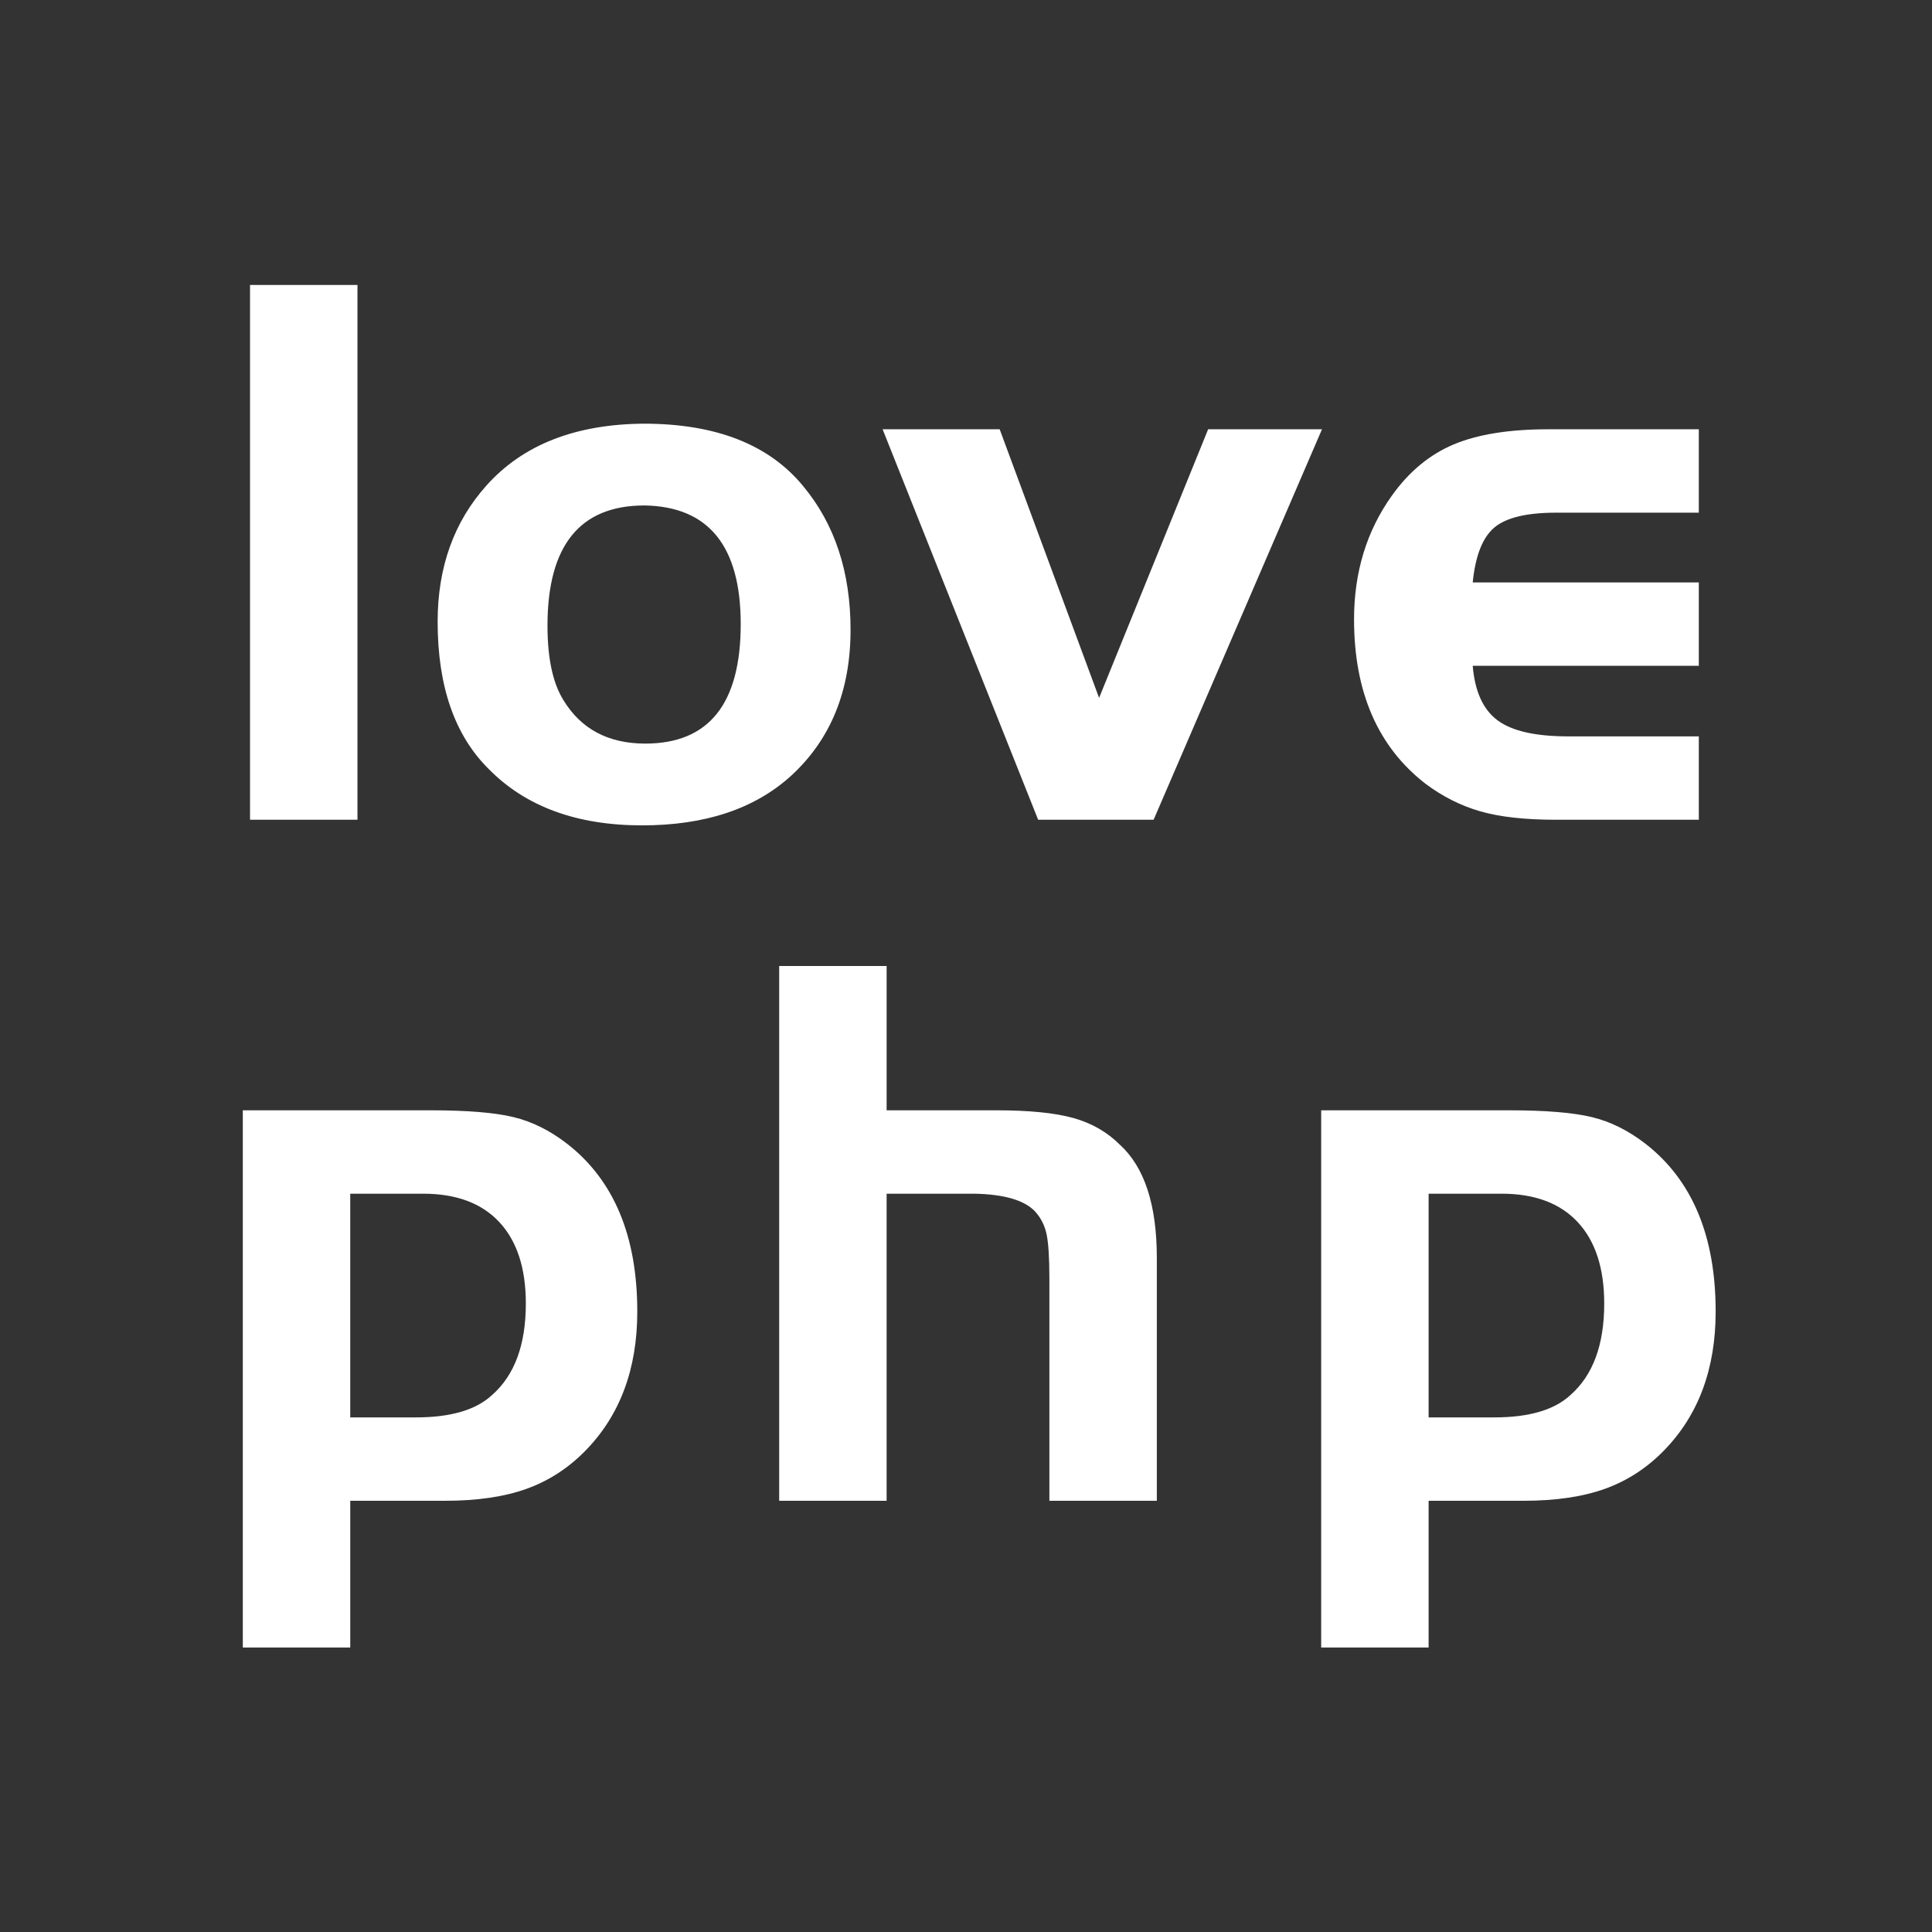 <?xml version="1.0" encoding="utf-8"?>
<!-- Generator: Adobe Illustrator 16.0.0, SVG Export Plug-In . SVG Version: 6.00 Build 0)  -->
<!DOCTYPE svg PUBLIC "-//W3C//DTD SVG 1.1//EN" "http://www.w3.org/Graphics/SVG/1.1/DTD/svg11.dtd">
<svg version="1.1" id="love_1_" xmlns="http://www.w3.org/2000/svg" xmlns:xlink="http://www.w3.org/1999/xlink" x="0px" y="0px"
	 width="400px" height="400px" viewBox="0 0 400 400" enable-background="new 0 0 400 400" xml:space="preserve">
<rect x="0" y="0" width="400" height="400" fill="#333333" stroke="none"/>
<g id="love">
	<g>
		<path fill-rule="evenodd" clip-rule="evenodd" fill='#fff' d="M117.472,236.849c-3.551-2.765-7.268-4.619-11.148-5.561
			c-3.88-0.939-9.591-1.411-17.129-1.411H50.271v111.222h22.244V310.72h19.643c6.658,0,12.289-0.83,16.896-2.489
			c4.606-1.66,8.684-4.316,12.237-7.969c7.102-7.304,10.652-16.875,10.652-28.718C131.942,255.939,127.118,244.376,117.472,236.849z
			 M101.896,288.808c-3.32,3.1-8.578,4.648-15.77,4.648H72.514v-46.314H87.62c6.861,0,12.118,1.966,15.77,5.893
			c3.652,3.93,5.478,9.545,5.478,16.85C108.868,278.406,106.544,284.715,101.896,288.808z M231.873,237.015
			c-2.656-2.655-5.894-4.508-9.712-5.561c-3.817-1.051-9.104-1.577-15.853-1.577h-22.742v-29.88h-22.244V310.72h22.244v-63.578
			h18.094c6.197,0.111,10.401,1.327,12.616,3.651c1.217,1.328,2.019,2.905,2.407,4.731c0.387,1.826,0.581,4.897,0.581,9.213v45.982
			h22.244v-50.298C239.509,249.465,236.962,241.663,231.873,237.015z M340.739,236.849c-3.551-2.765-7.269-4.619-11.148-5.561
			c-3.88-0.939-9.592-1.411-17.129-1.411h-38.925v111.222h22.244V310.72h19.643c6.658,0,12.289-0.83,16.896-2.489
			c4.606-1.66,8.685-4.316,12.237-7.969c7.102-7.304,10.652-16.875,10.652-28.718C355.209,255.939,350.385,244.376,340.739,236.849z
			 M325.163,288.808c-3.319,3.1-8.577,4.648-15.77,4.648h-13.612v-46.314h15.106c6.86,0,12.118,1.966,15.77,5.893
			c3.652,3.93,5.479,9.545,5.479,16.85C332.136,278.406,329.812,284.715,325.163,288.808z M74.01,58.999H51.766v110.723H74.01
			V58.999z M176.098,130.38c0-11.952-3.265-21.855-9.794-29.715c-7.083-8.632-18.094-12.948-33.034-12.948
			c-14.167,0.111-25.012,4.373-32.536,12.782c-6.751,7.527-10.126,16.933-10.126,28.221c0,13.392,3.541,23.572,10.624,30.544
			c7.636,7.748,18.203,11.62,31.706,11.62c13.057,0,23.349-3.429,30.876-10.292C172.003,153.067,176.098,142.996,176.098,130.38z
			 M133.603,153.952c-7.636,0-13.28-2.988-16.932-8.964c-2.215-3.541-3.32-8.688-3.32-15.438c0-16.601,6.695-24.9,20.086-24.9
			c13.28,0.223,19.92,8.411,19.92,24.568C153.356,145.709,146.771,153.952,133.603,153.952z M238.844,169.722l34.86-80.843h-23.572
			l-22.576,55.611l-20.584-55.611h-24.236l32.204,80.843H238.844z M295.116,162.252c3.54,2.656,7.33,4.565,11.371,5.728
			c4.038,1.161,9.268,1.742,15.687,1.742h29.548v-17.264h-27.058c-6.752,0-11.62-1.105-14.608-3.32
			c-2.987-2.212-4.704-5.976-5.146-11.288h46.812v-17.264H304.91c0.553-5.533,2.047-9.322,4.482-11.372
			c2.433-2.046,6.694-3.07,12.781-3.07h29.548V88.879h-31.208c-8.079,0-14.607,1.054-19.588,3.154
			c-4.979,2.104-9.241,5.644-12.781,10.624c-5.203,7.304-7.803,15.827-7.803,25.564
			C280.342,143.273,285.265,154.616,295.116,162.252z"/>
	</g>
</g>
</svg>
